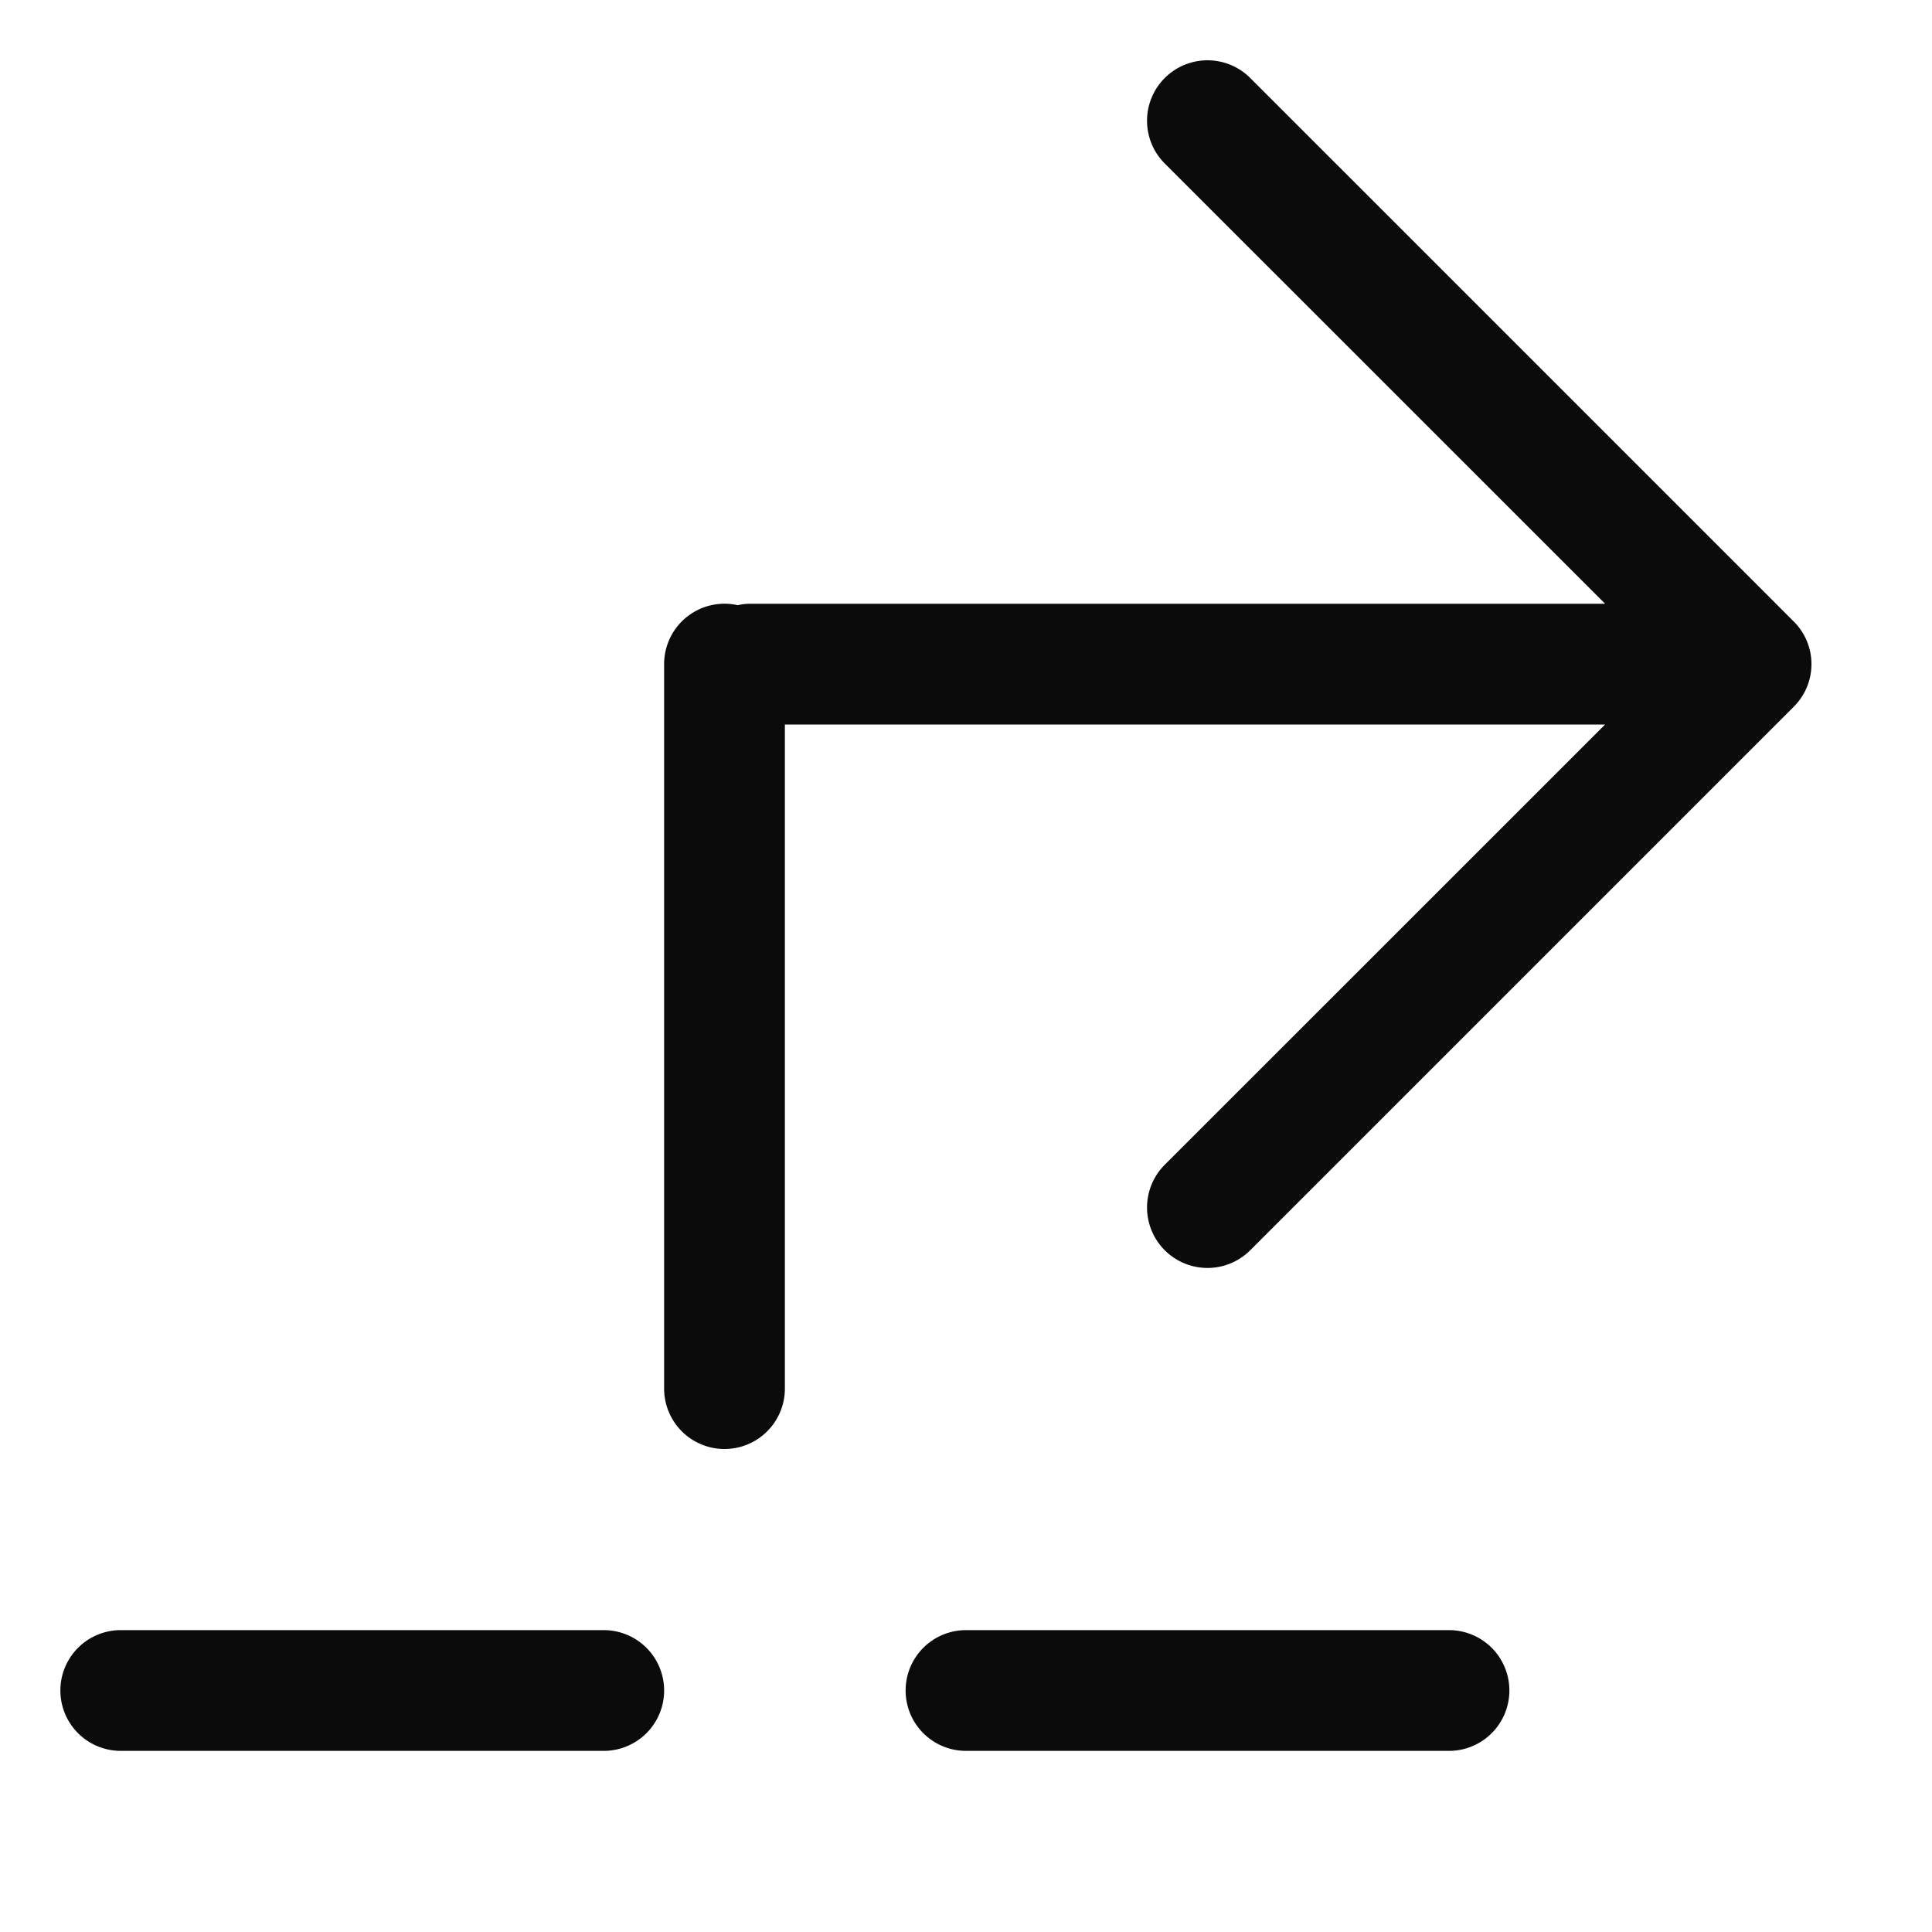 <svg xmlns="http://www.w3.org/2000/svg" width="16" height="16" fill="#0b0b0b" viewBox="0 0 16 16"><path d="M5 13.5H1a.5.5 0 1 0 0 1h4a.5.5 0 1 0 0-1zm7 0H8a.5.5 0 1 0 0 1h4a.5.5 0 1 0 0-1zM6.11 5.012A.427.427 0 0 1 6.21 5h7.083L9.646 1.354a.5.5 0 1 1 .708-.708l4.5 4.5a.498.498 0 0 1 0 .708l-4.5 4.5a.5.5 0 0 1-.708-.708L13.293 6H6.5v5.5a.5.5 0 1 1-1 0v-6a.5.5 0 0 1 .61-.488z"/></svg>